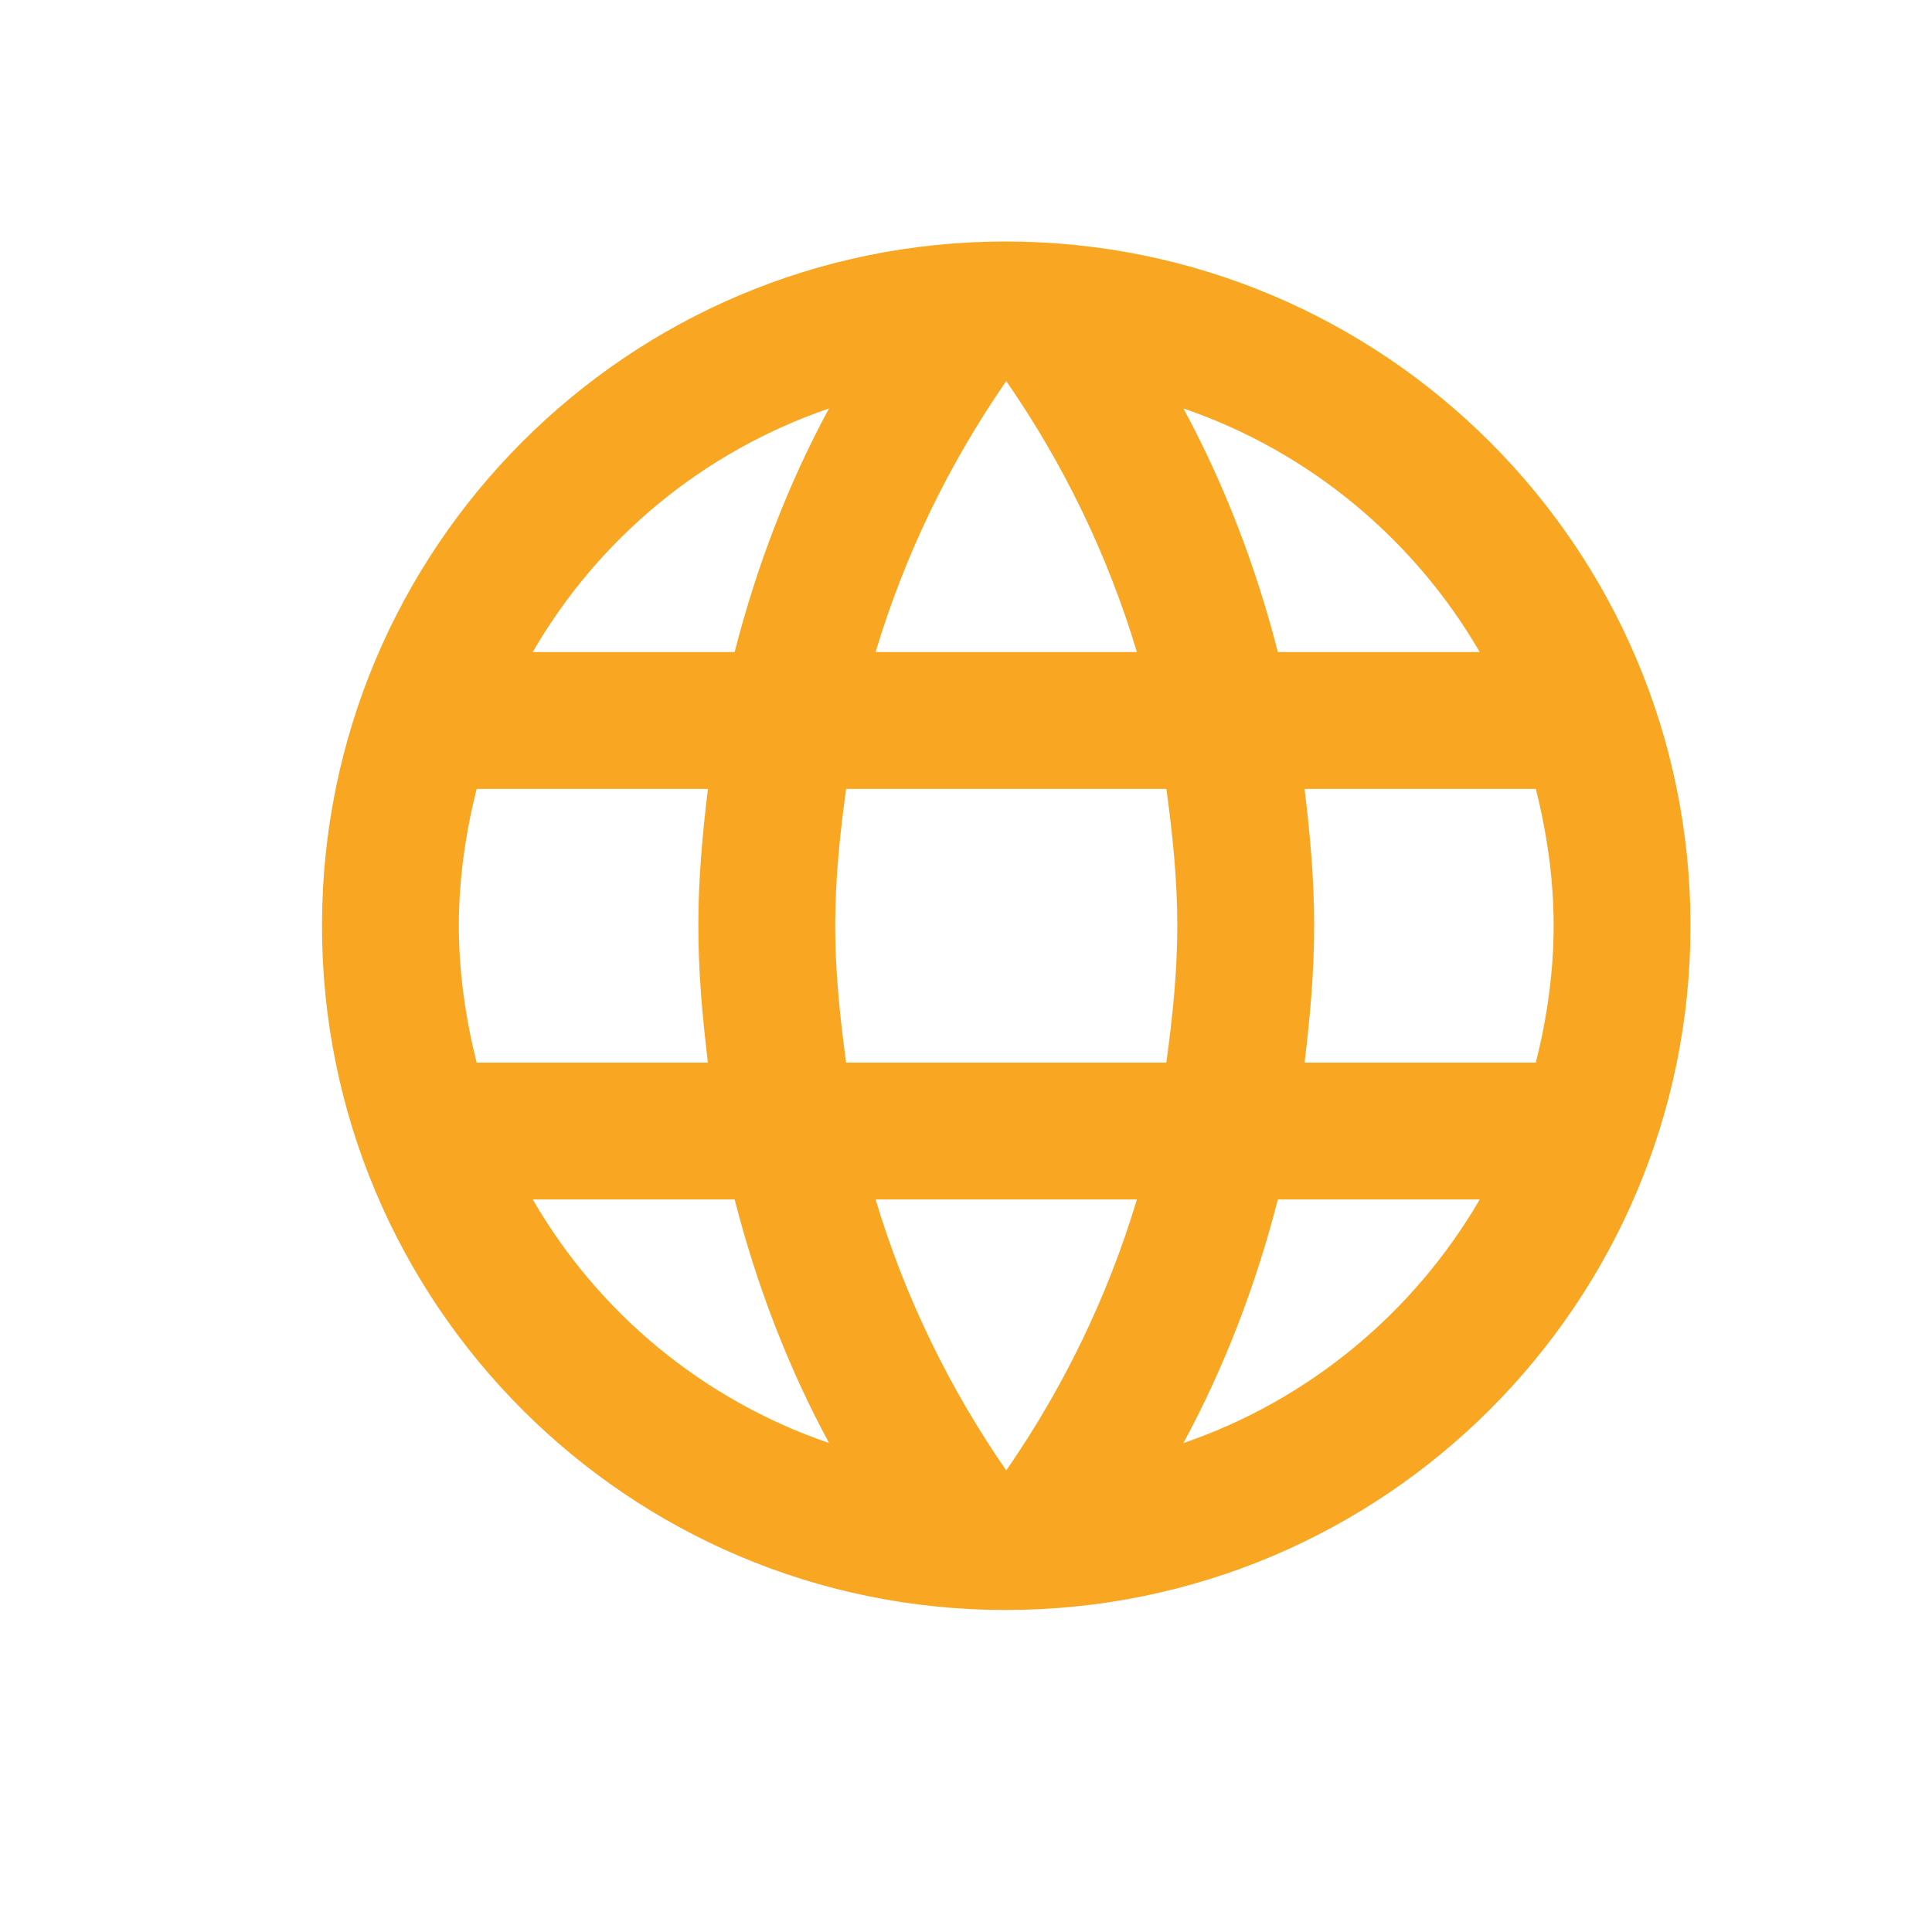 <svg xmlns="http://www.w3.org/2000/svg" width="24" height="24" viewBox="0 0 24 24">
    <g fill="none" fill-rule="evenodd">
        <g>
            <path d="M0 0H23.998V23.998H0z"/>
            <path d="M0 0H23.998V23.998H0z"/>
            <path fill="#F9A722" d="M12.492 3C7.799 3 4 6.808 4 11.5S7.8 20 12.492 20c4.7 0 8.508-3.808 8.508-8.5S17.192 3 12.492 3zm5.89 5.1h-2.508c-.272-1.063-.663-2.082-1.173-3.026 1.564.535 2.865 1.623 3.681 3.026zM12.5 4.734c.706 1.02 1.258 2.15 1.623 3.366h-3.246c.365-1.215.917-2.346 1.623-3.366zM5.921 13.2c-.136-.544-.221-1.114-.221-1.7 0-.586.085-1.156.221-1.7h2.873c-.068.561-.119 1.122-.119 1.7 0 .578.051 1.139.119 1.7H5.921zm.697 1.7h2.508c.272 1.063.663 2.083 1.173 3.026-1.564-.535-2.865-1.615-3.681-3.026zm2.508-6.8H6.618c.816-1.411 2.117-2.49 3.68-3.026-.51.944-.9 1.963-1.172 3.026zM12.5 18.266c-.706-1.02-1.258-2.15-1.623-3.366h3.246c-.365 1.216-.917 2.346-1.623 3.366zm1.989-5.066h-3.978c-.076-.561-.136-1.122-.136-1.7 0-.578.06-1.148.136-1.7h3.978c.076.552.136 1.122.136 1.7 0 .578-.06 1.139-.136 1.7zm.212 4.726c.51-.943.901-1.963 1.173-3.026h2.508c-.816 1.402-2.117 2.49-3.68 3.026zm1.505-4.726c.068-.561.119-1.122.119-1.7 0-.578-.051-1.139-.119-1.7h2.873c.136.544.221 1.114.221 1.7 0 .586-.085 1.156-.221 1.7h-2.873z"/>
        </g>
    </g>
</svg>
